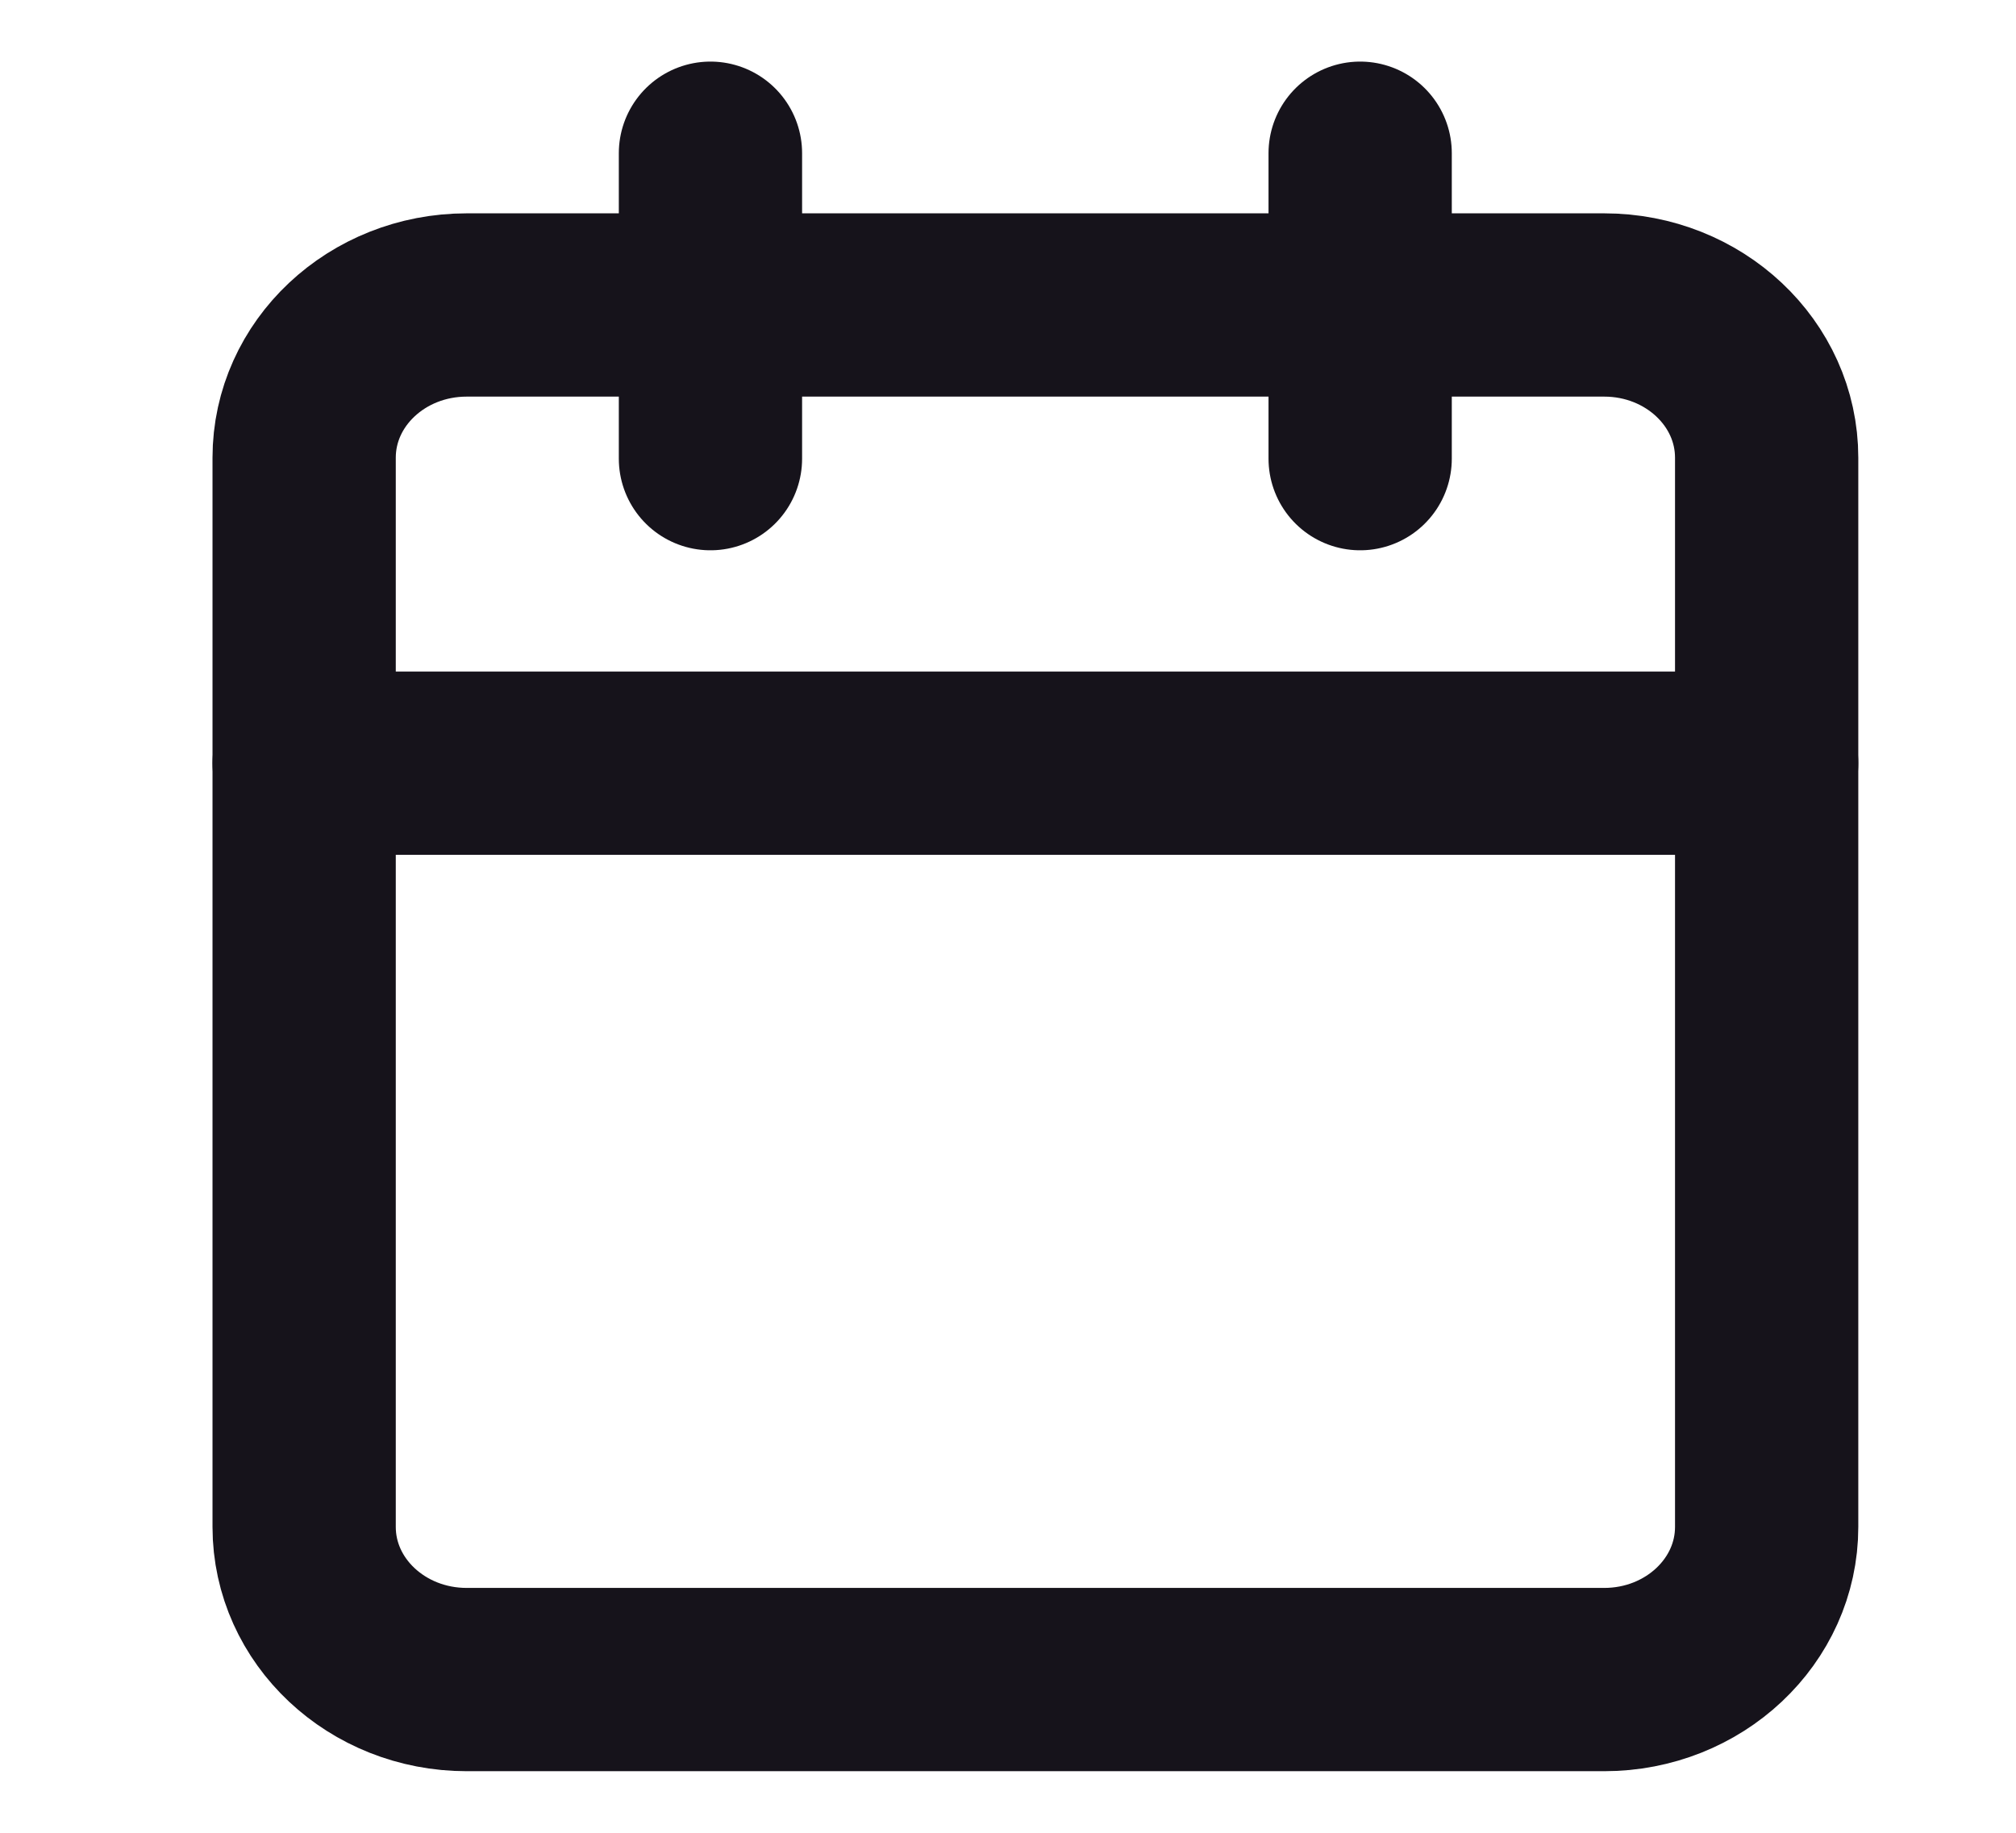 <svg width="22" height="20" viewBox="0 0 22 20" fill="none" xmlns="http://www.w3.org/2000/svg">
<path d="M17.506 3.328H5.093C4.113 3.328 3.319 4.074 3.319 4.995V16.662C3.319 17.582 4.113 18.328 5.093 18.328H17.506C18.485 18.328 19.279 17.582 19.279 16.662V4.995C19.279 4.074 18.485 3.328 17.506 3.328Z" stroke="#16131B" stroke-width="2" stroke-linecap="round" stroke-linejoin="round"/>
<path d="M14.843 1.672V5.005" stroke="#16131B" stroke-width="2" stroke-linecap="round" stroke-linejoin="round"/>
<path d="M7.753 1.672V5.005" stroke="#16131B" stroke-width="2" stroke-linecap="round" stroke-linejoin="round"/>
<path d="M3.319 8.328H19.279" stroke="#16131B" stroke-width="2" stroke-linecap="round" stroke-linejoin="round"/>
</svg>
